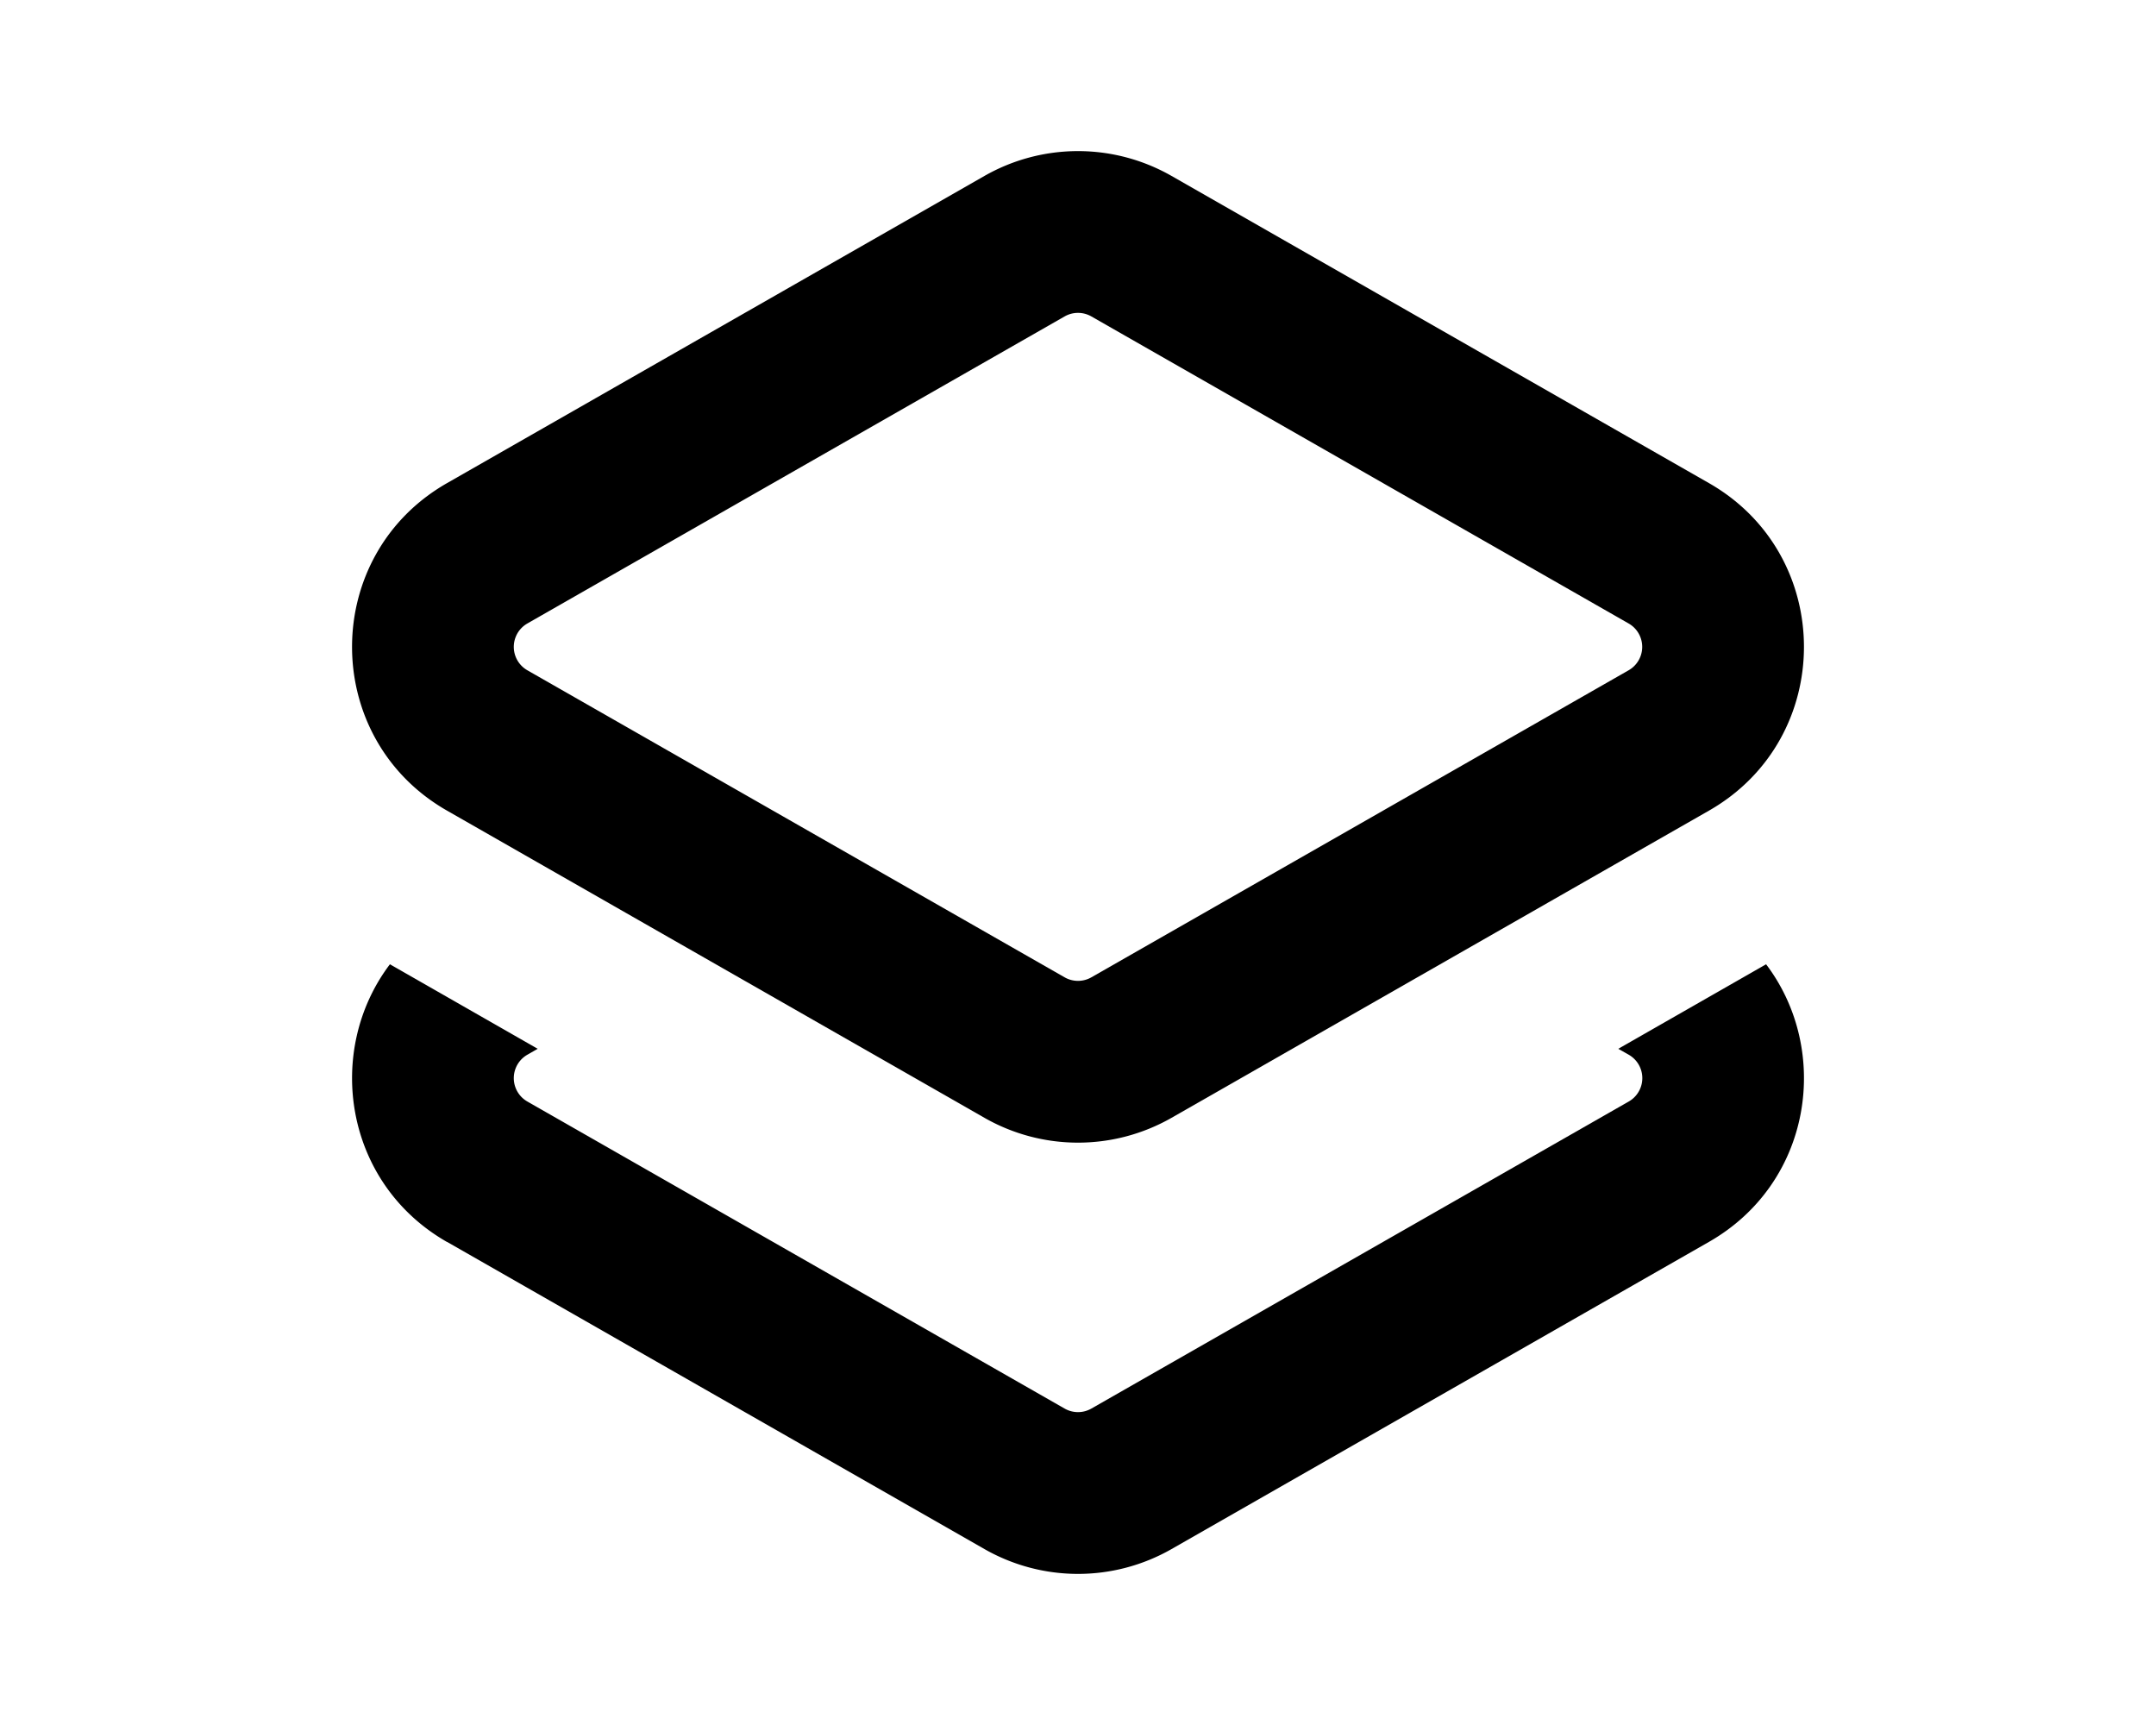 <svg xmlns="http://www.w3.org/2000/svg" viewBox="0 0 20 16" fill="currentColor">
  <path fill-rule="evenodd" d="M10.868 1.632a1.75 1.75 0 0 0-1.736 0L4.147 4.481c-1.175.671-1.175 2.367 0 3.038l4.985 2.849a1.75 1.75 0 0 0 1.736 0l4.985-2.849c1.175-.671 1.175-2.367 0-3.038l-4.985-2.849zm-.992 1.303a.25.25 0 0 1 .248 0l4.984 2.848a.25.25 0 0 1 0 .434l-4.984 2.848a.25.25 0 0 1-.248 0L4.892 6.217a.25.25 0 0 1 0-.434l4.984-2.848z"/>
  <path d="M4.147 11.52c-.958-.548-1.135-1.777-.53-2.576l1.371.784-.096.055a.25.25 0 0 0 0 .434l4.984 2.848a.25.25 0 0 0 .248 0l4.985-2.848a.25.25 0 0 0 0-.434l-.097-.055 1.371-.784c.605.799.429 2.027-.53 2.575l-4.985 2.849a1.75 1.75 0 0 1-1.736 0l-4.985-2.849z"/>
</svg>
